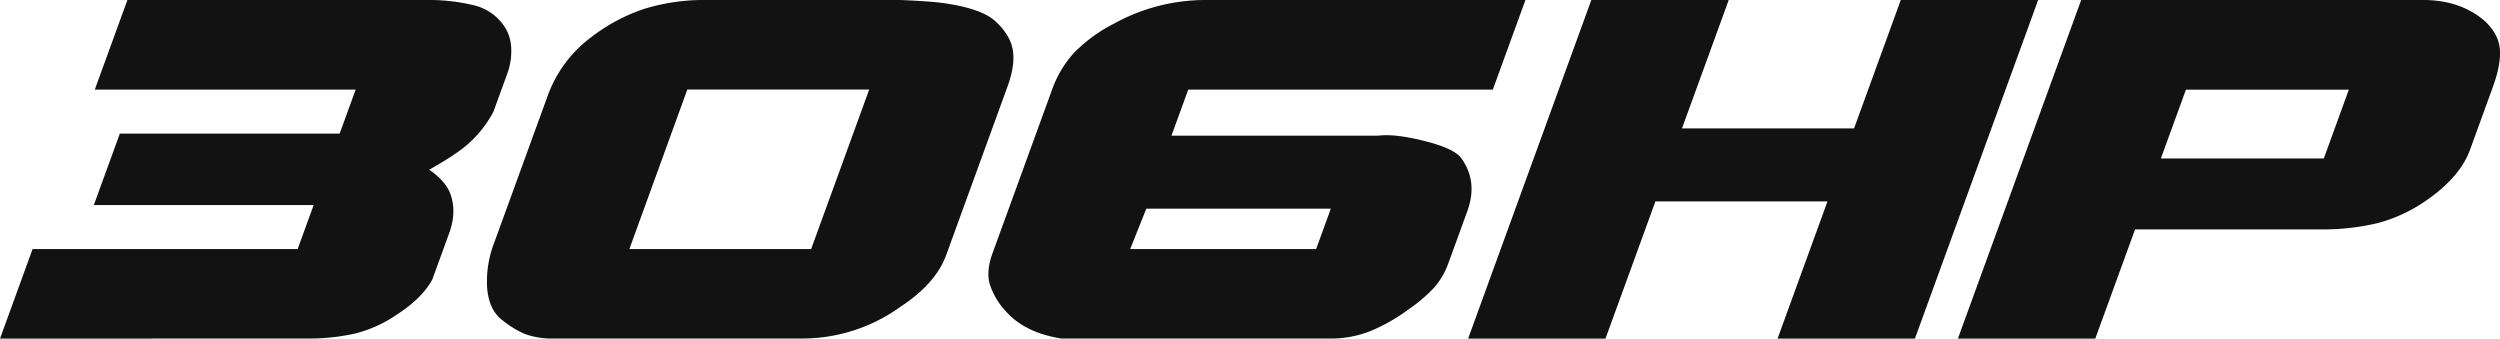 <svg xmlns="http://www.w3.org/2000/svg" viewBox="0 0 799.33 108.27"><defs><style>.cls-1,.cls-2{fill:#121212;}.cls-2{fill-rule:evenodd;}</style></defs><title>306HP</title><g id="Layer_2"><g id="Layer_1-2"><path class="cls-1" d="M0,108.27,10.42,79.63H95.16l5.13-14.07H30l8.32-22.85H108.6l5.12-14.07H30.31L40.74,0h95.83A60.56,60.56,0,0,1,151,1.57a16.22,16.22,0,0,1,9.67,6.05,13.14,13.14,0,0,1,2.77,7.61,20.62,20.62,0,0,1-1.17,8.11l-4.52,12.42A36.7,36.7,0,0,1,148.52,47a70.18,70.18,0,0,1-7.07,4.8l-4.24,2.48A18.84,18.84,0,0,1,140,56.45a15.84,15.84,0,0,1,3.64,4.64q2.64,6.12,0,13.41l-5.43,14.9q-3.27,6-11.41,11.25a41.62,41.62,0,0,1-13.29,6,67.91,67.91,0,0,1-15.66,1.58Z"/><path class="cls-2" d="M175.23,30.3A40.52,40.52,0,0,1,189,11.92a57.13,57.13,0,0,1,17.07-9.11A64.47,64.47,0,0,1,225.75,0h62.11q8.08.33,12.56.83,13.15,1.65,17.88,6t5.53,9.19q.81,4.8-1.73,11.75l-19.58,53.8q-3.31,9.11-14.68,16.56a53.66,53.66,0,0,1-31.18,10.1H177.24a25.31,25.31,0,0,1-9.55-1.49,31.12,31.12,0,0,1-7.49-4.72q-3.91-3.23-4.45-10A34.25,34.25,0,0,1,158,77.64Zm26,49.33h58.12l18.56-51H219.76Z"/><path class="cls-2" d="M487.73,0,477.31,28.64H379.92l-5.36,14.73h66.17q5.36-.66,14.85,1.74t11.69,5.53q5.31,7.43,1.89,16.84l-6.07,16.68a24,24,0,0,1-4.45,7.68,48.14,48.14,0,0,1-8.18,7,56.86,56.86,0,0,1-12.27,7,33.88,33.88,0,0,1-12.79,2.4h-86q-11.78-1.83-17.89-8.81a22.82,22.82,0,0,1-5.07-8.65q-1.16-4.16.9-9.81l19.06-52.36a34.34,34.34,0,0,1,7.06-11.78,48.53,48.53,0,0,1,12.83-9.33A60.48,60.48,0,0,1,385.69,0ZM361.36,79.63h59.45l4.7-12.91h-59Z"/><polygon class="cls-2" points="651.66 0 612.26 108.27 568.34 108.27 584.3 64.4 529.29 64.4 513.32 108.27 469.4 108.27 508.8 0 552.73 0 537.78 41.06 592.8 41.06 607.74 0 651.66 0"/><path class="cls-2" d="M665.42,0H774.78q11.76,0,19.56,6.61,4.49,4.12,4.93,9t-2.2,12.14L789.74,47.9q-3.07,8.43-13.26,15.69a49.69,49.69,0,0,1-16,7.68,75.51,75.51,0,0,1-18.83,2.07h-59l-12.72,34.93H626ZM690.9,50.66H743l8-22H698.92Z"/></g></g></svg>